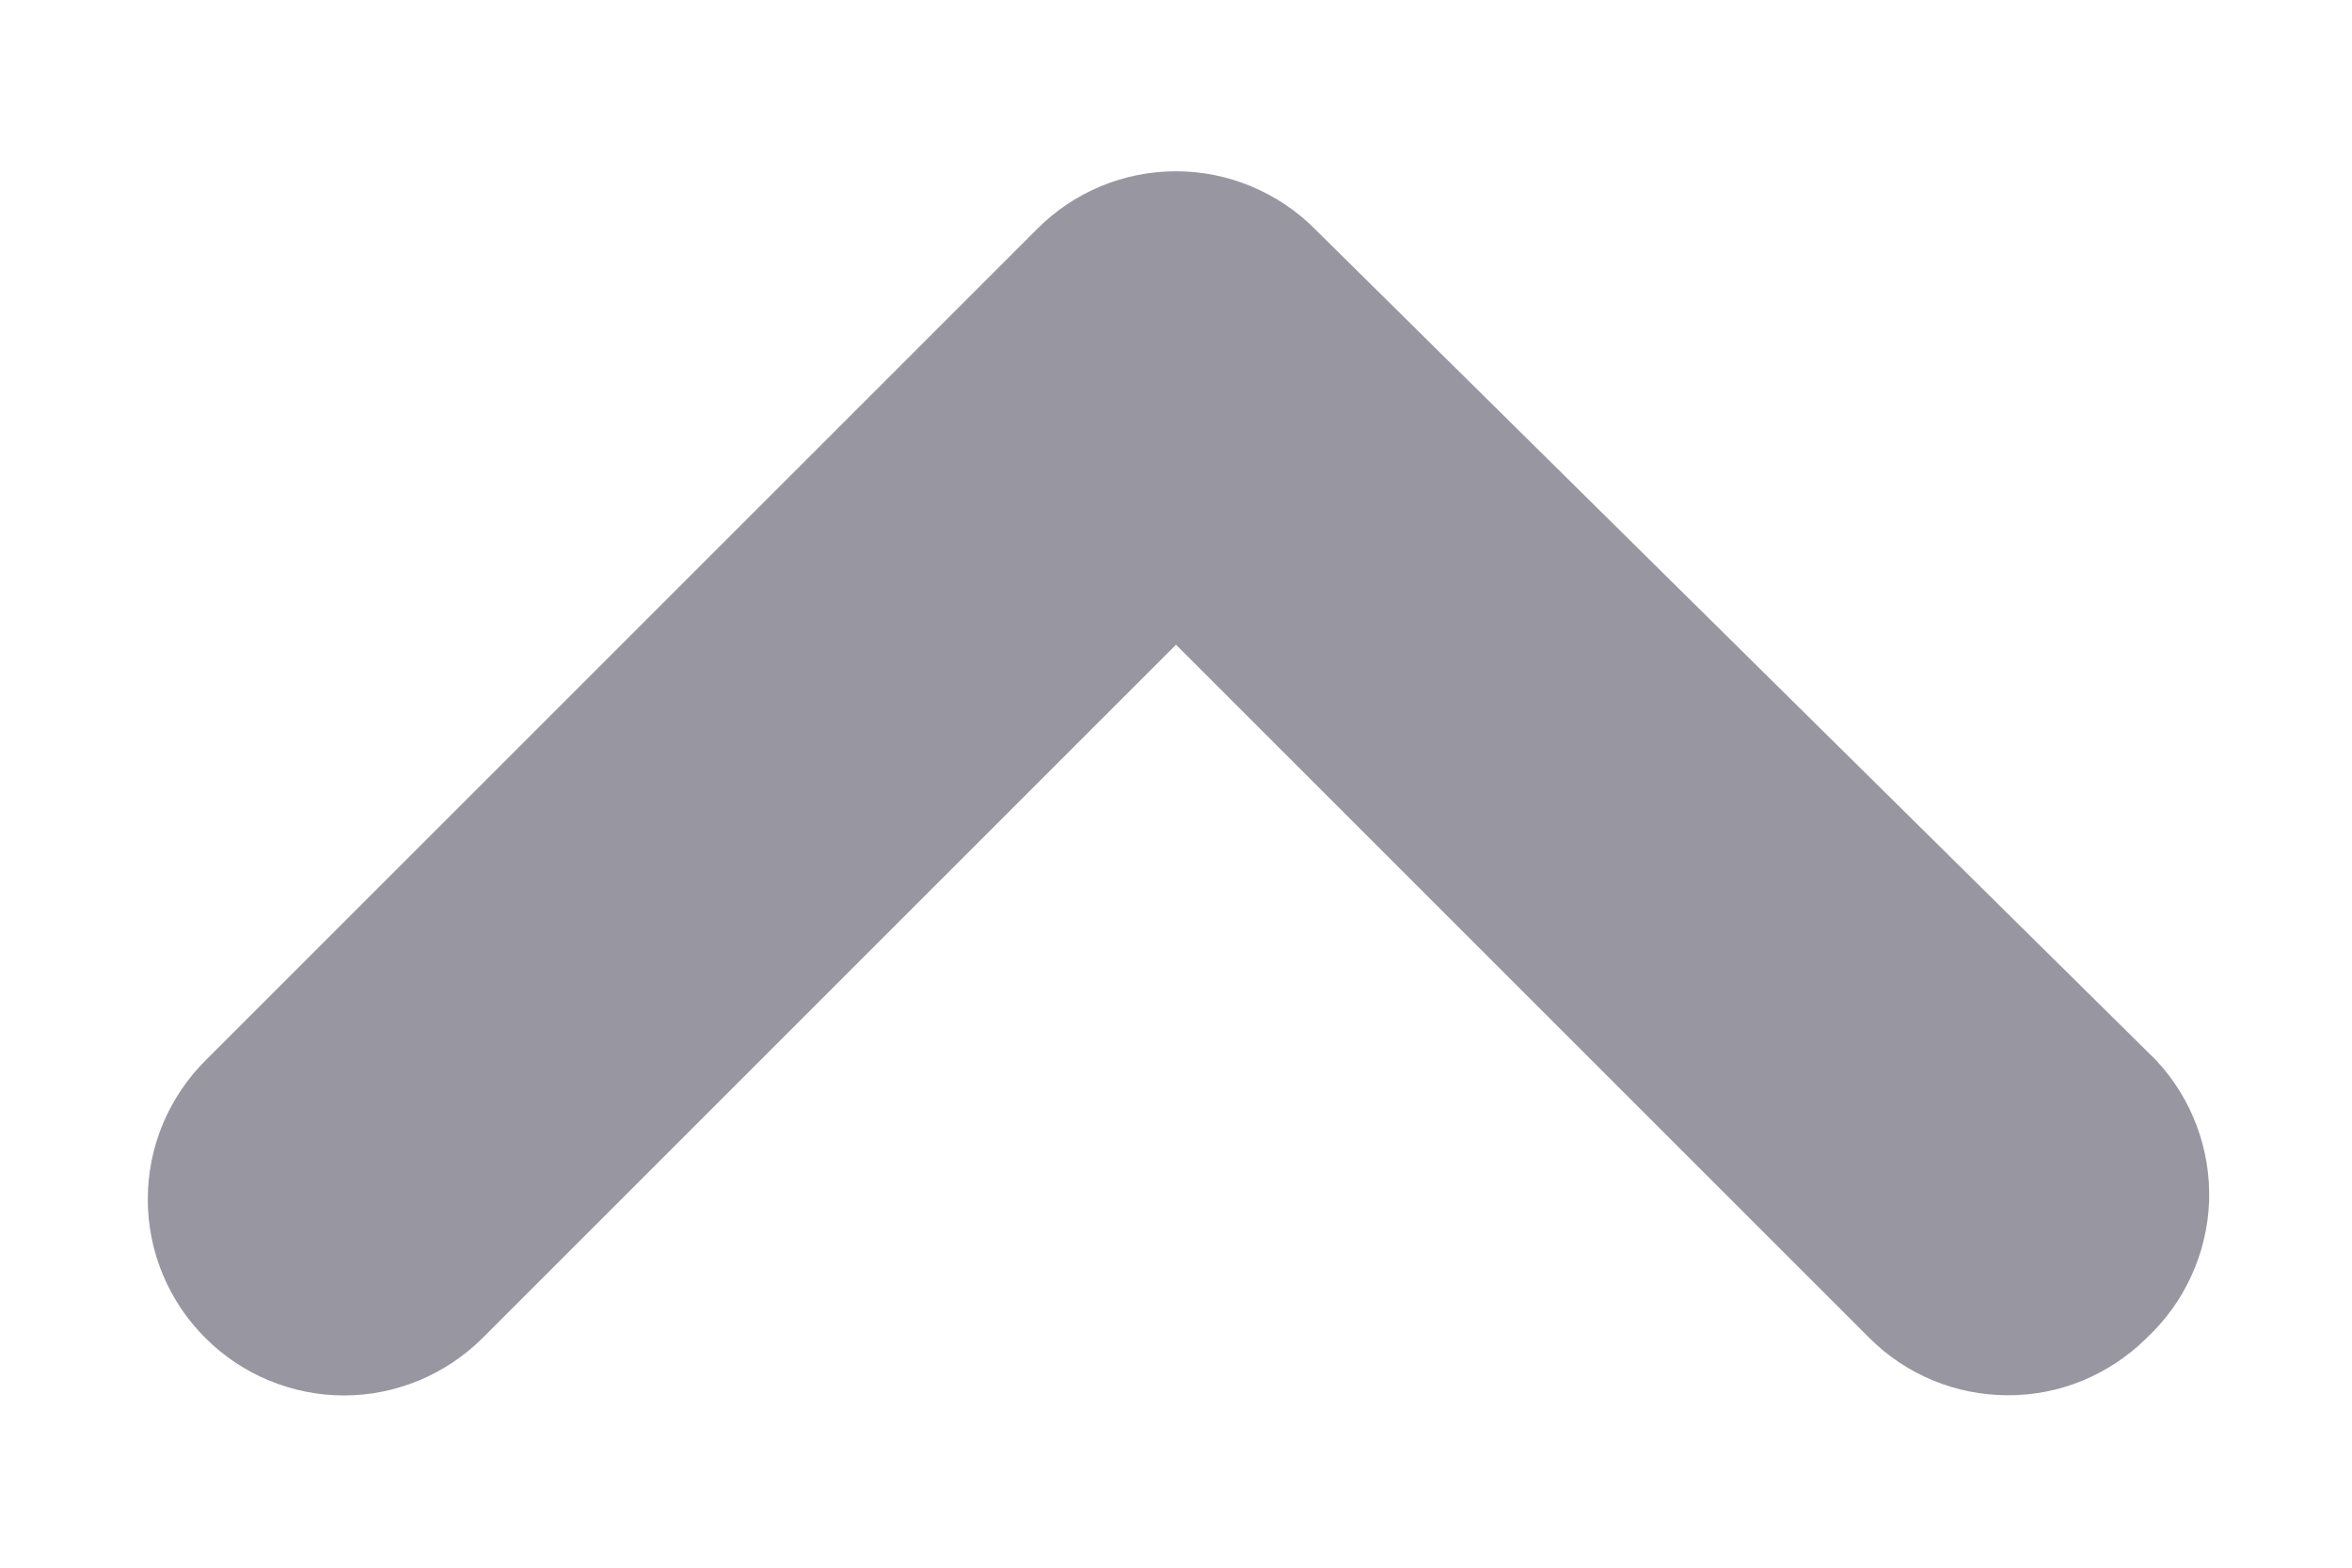 <svg width="12" height="8" viewBox="0 0 12 8" fill="none" xmlns="http://www.w3.org/2000/svg">
<path d="M11 5.41L6.71 1.17C6.617 1.076 6.506 1.002 6.384 0.951C6.262 0.9 6.132 0.874 6 0.874C5.868 0.874 5.737 0.9 5.615 0.951C5.493 1.002 5.383 1.076 5.29 1.17L1.05 5.41C0.956 5.503 0.882 5.614 0.831 5.735C0.78 5.857 0.754 5.988 0.754 6.12C0.754 6.252 0.78 6.383 0.831 6.505C0.882 6.627 0.956 6.737 1.05 6.83C1.237 7.016 1.491 7.121 1.755 7.121C2.019 7.121 2.272 7.016 2.46 6.83L6 3.29L9.54 6.83C9.726 7.015 9.977 7.119 10.24 7.12C10.371 7.121 10.502 7.096 10.624 7.046C10.745 6.996 10.856 6.923 10.95 6.83C11.047 6.74 11.125 6.632 11.18 6.512C11.235 6.392 11.266 6.263 11.271 6.13C11.275 5.998 11.254 5.867 11.207 5.743C11.161 5.62 11.09 5.506 11 5.41Z" fill="#9897A1"/>
</svg>
